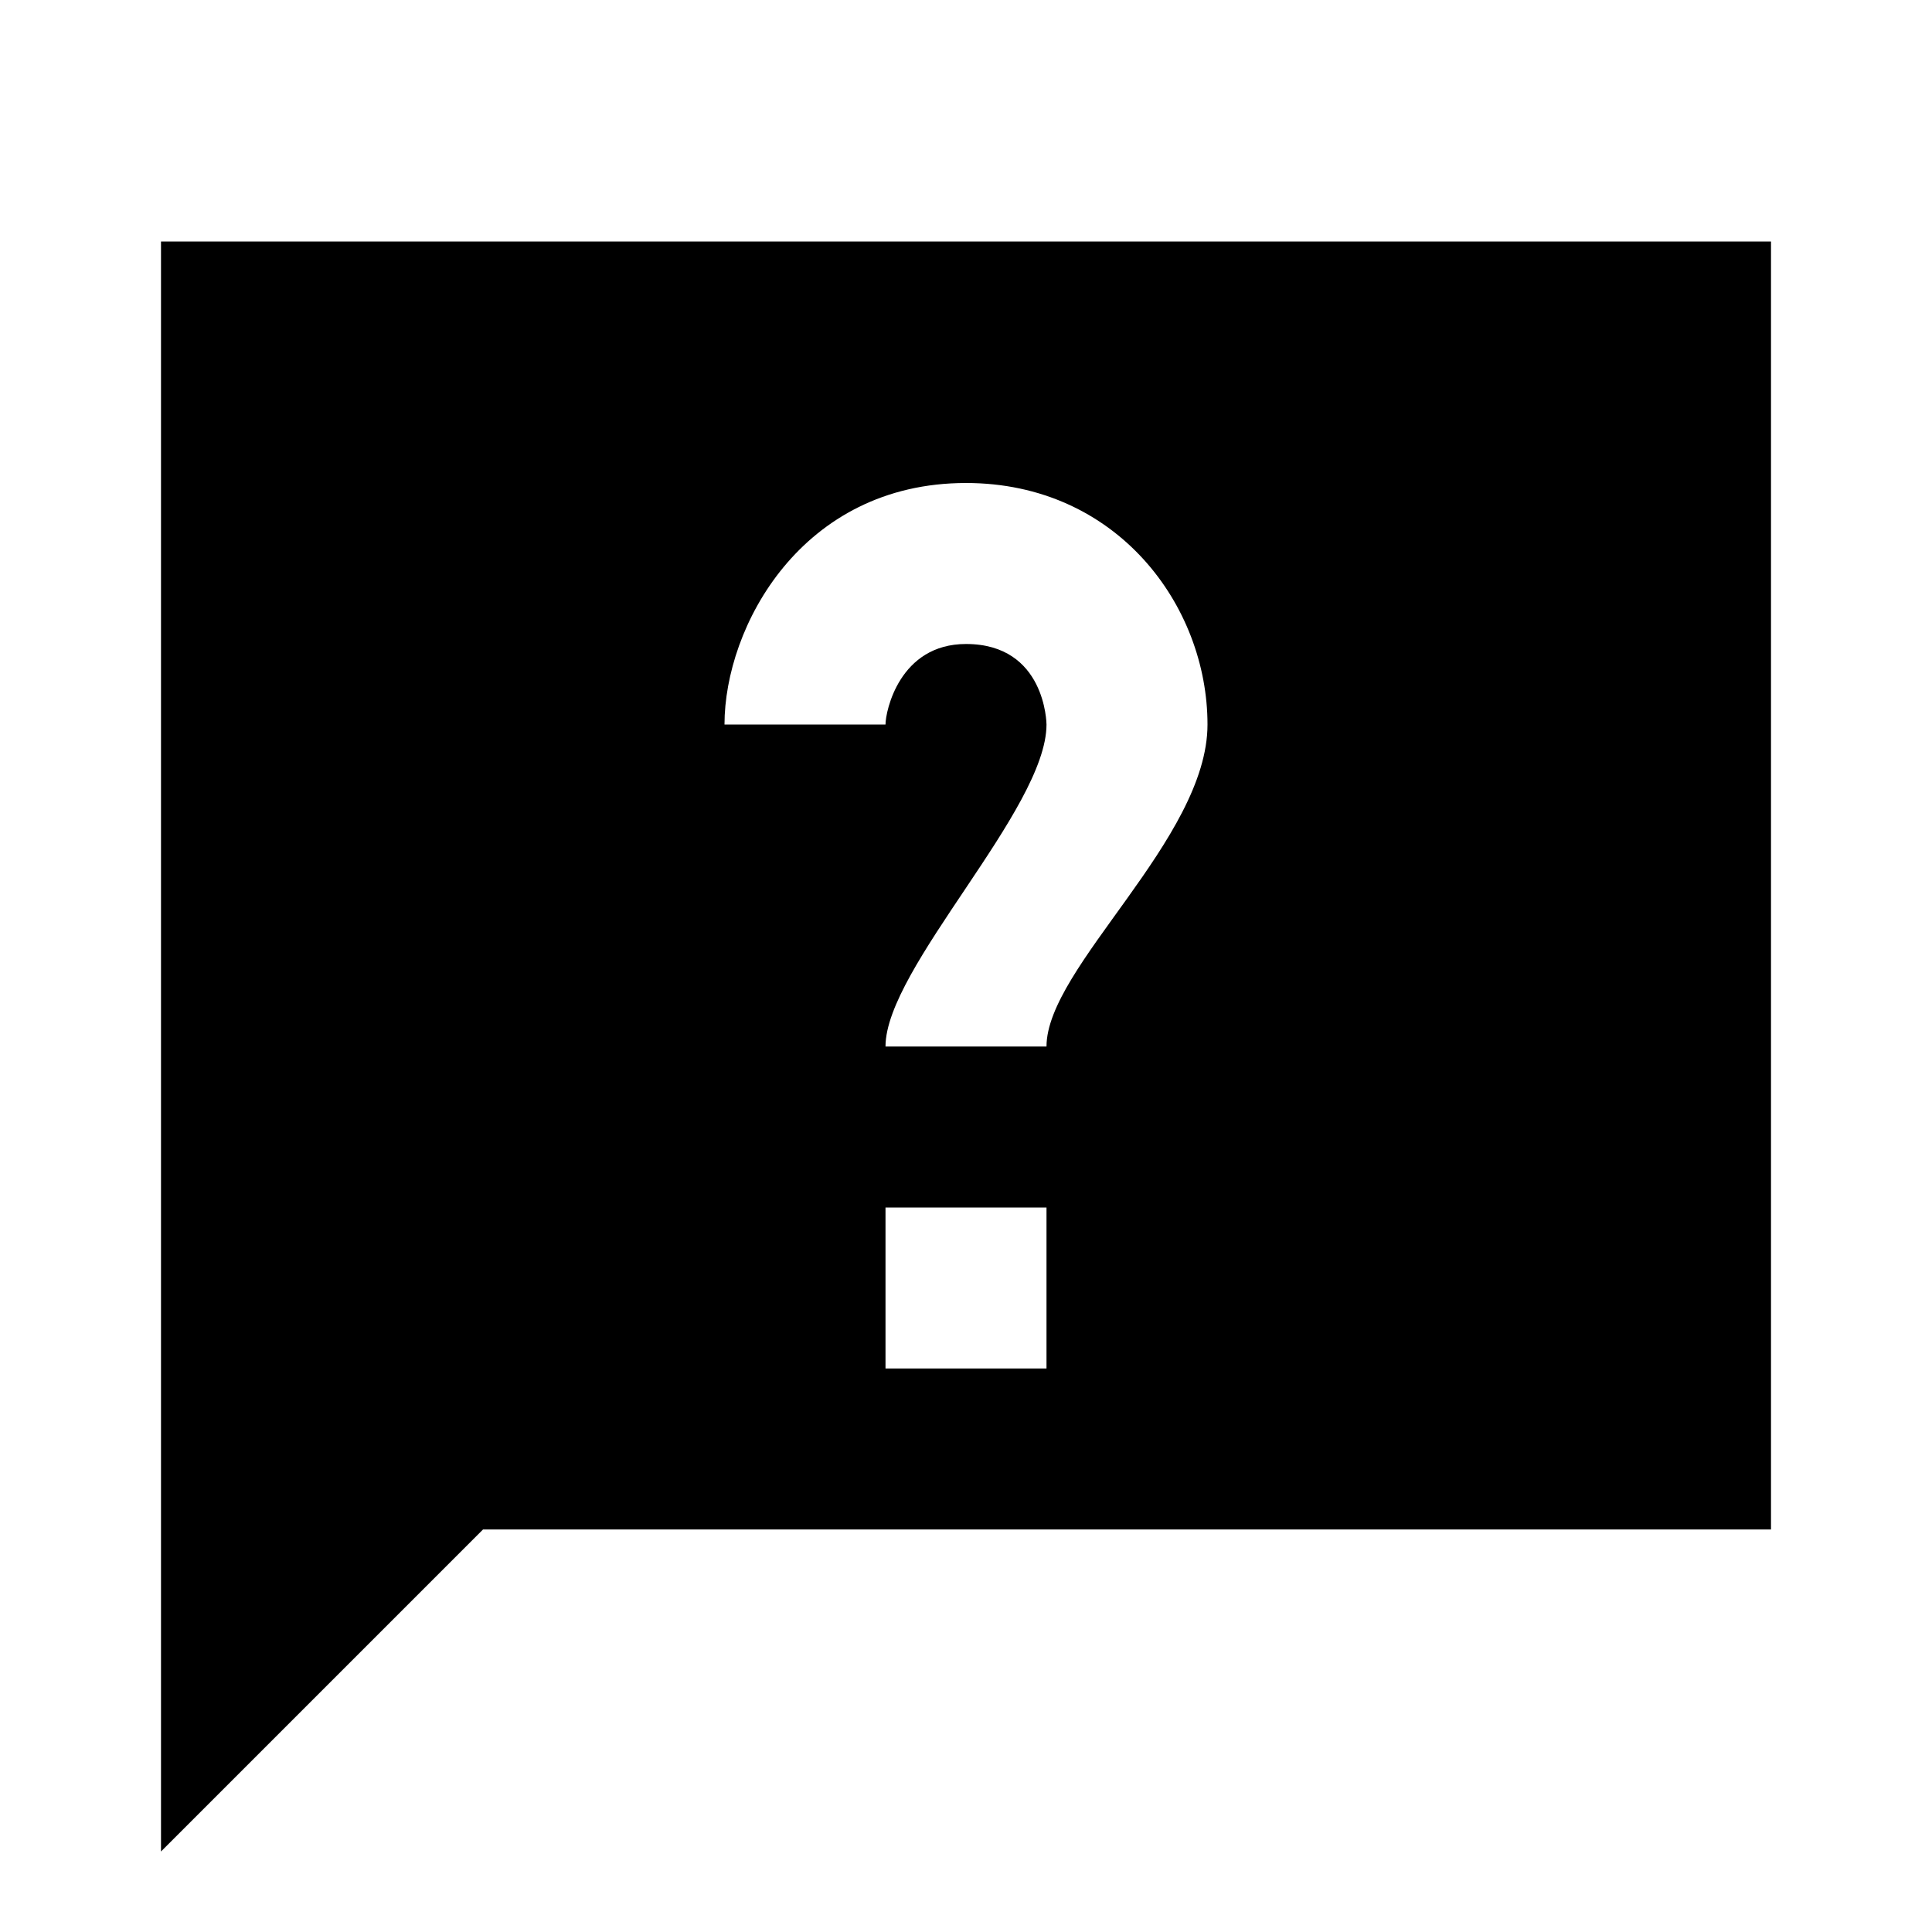 <?xml version="1.0"?>
<svg xmlns="http://www.w3.org/2000/svg" viewBox="0 0 24 24">
    <path d="M2,3v20l4-4h16V3H2z M13,17h-2v-2h2V17z M13,13h-2c0-0.975,2-2.946,2-4c0-0.01-0.011-1-1-1c-0.826,0-1,0.835-1,1H9 c0-1.21,0.954-3,3-3c1.878,0,3,1.525,3,3C15,10.422,13,12.014,13,13z"/>
</svg>
